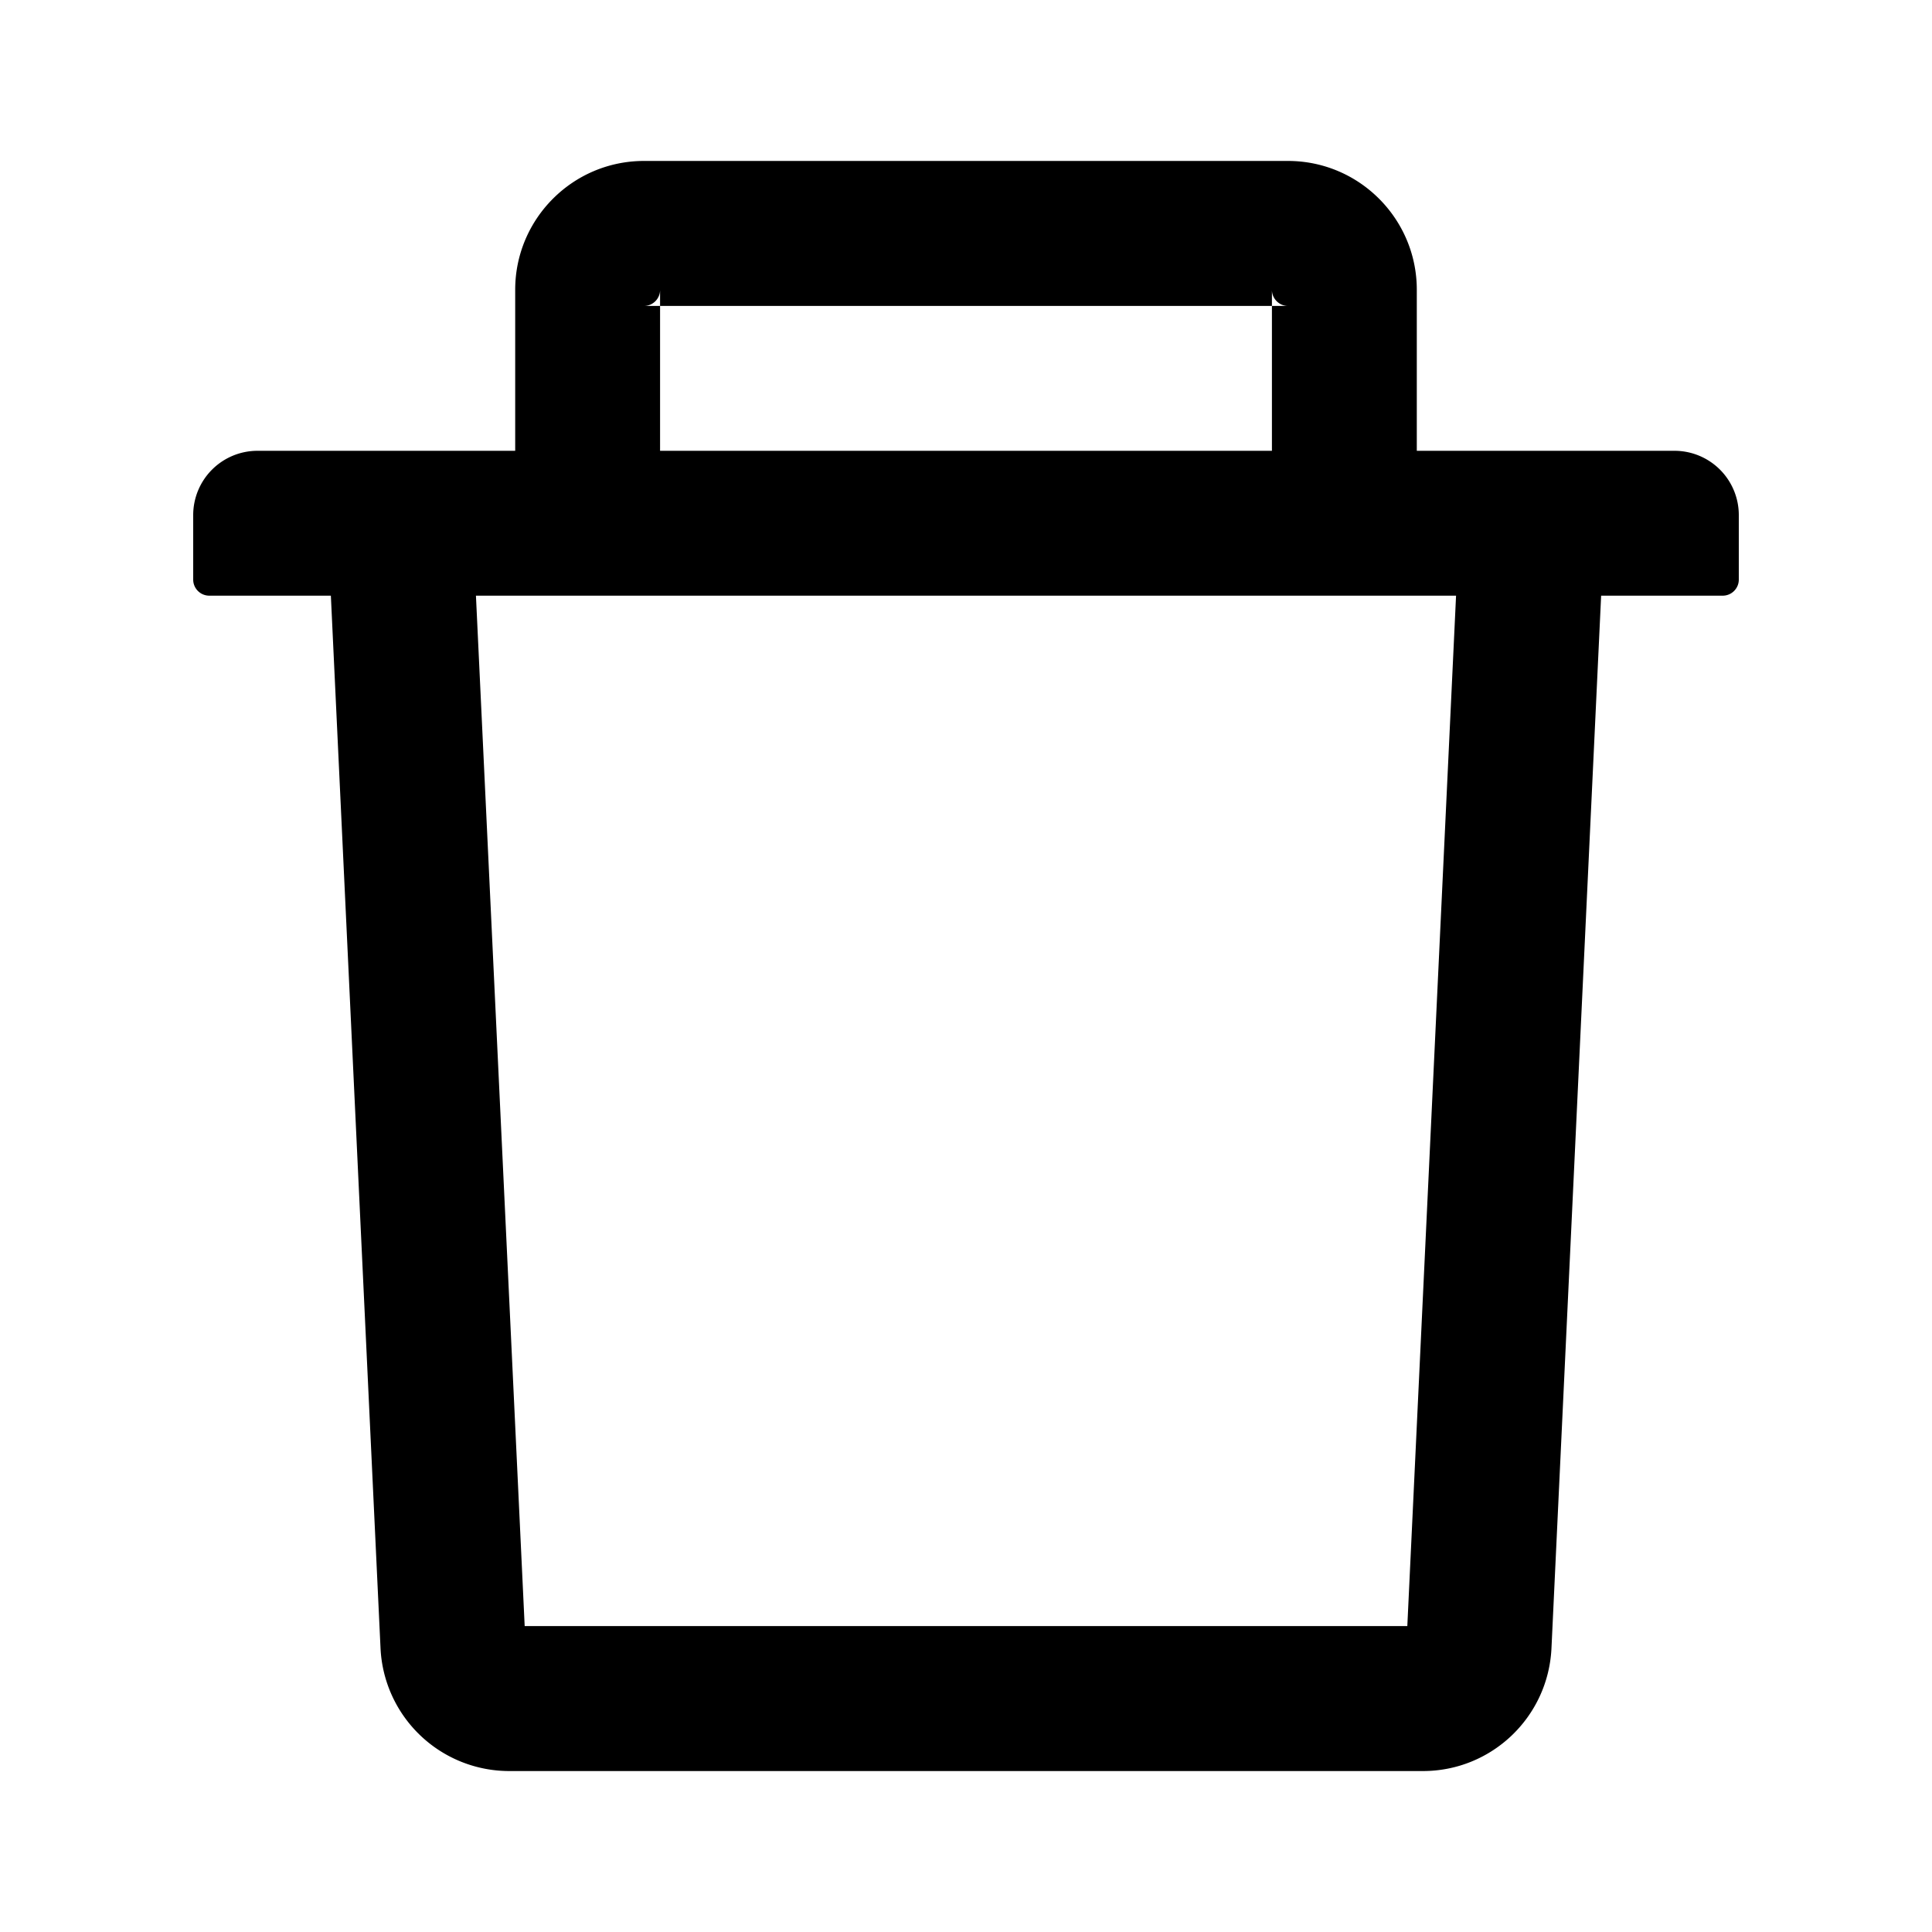 <?xml version="1.0" standalone="no"?><!DOCTYPE svg PUBLIC "-//W3C//DTD SVG 1.1//EN" "http://www.w3.org/Graphics/SVG/1.1/DTD/svg11.dtd"><svg t="1561294924684" class="icon" viewBox="0 0 1024 1024" version="1.1" xmlns="http://www.w3.org/2000/svg" p-id="2052" xmlns:xlink="http://www.w3.org/1999/xlink" width="200" height="200"><defs><style type="text/css"></style></defs><path d="M349.853 162.147h-8.52c4.697 0 8.52-3.823 8.52-8.52v8.52h324.294v-8.52c0 4.642 3.823 8.52 8.52 8.52h-8.52V238.933h76.786V153.573c0-37.629-30.583-68.267-68.267-68.267h-341.333c-37.683 0-68.267 30.638-68.267 68.267V238.933h76.786V162.147zM887.467 238.933H136.533a34.079 34.079 0 0 0-34.133 34.133v34.133c0 4.697 3.823 8.52 8.52 8.52h64.444l26.324 557.875a68.321 68.321 0 0 0 68.157 65.099h484.311c36.482 0 66.41-28.617 68.157-65.099l26.324-557.875h64.444c4.697 0 8.52-3.823 8.52-8.52v-34.133A34.079 34.079 0 0 0 887.467 238.933z m-141.558 622.92H278.091l-25.832-546.133h519.482l-25.832 546.133z" fill="#000000" p-id="2053"></path></svg>